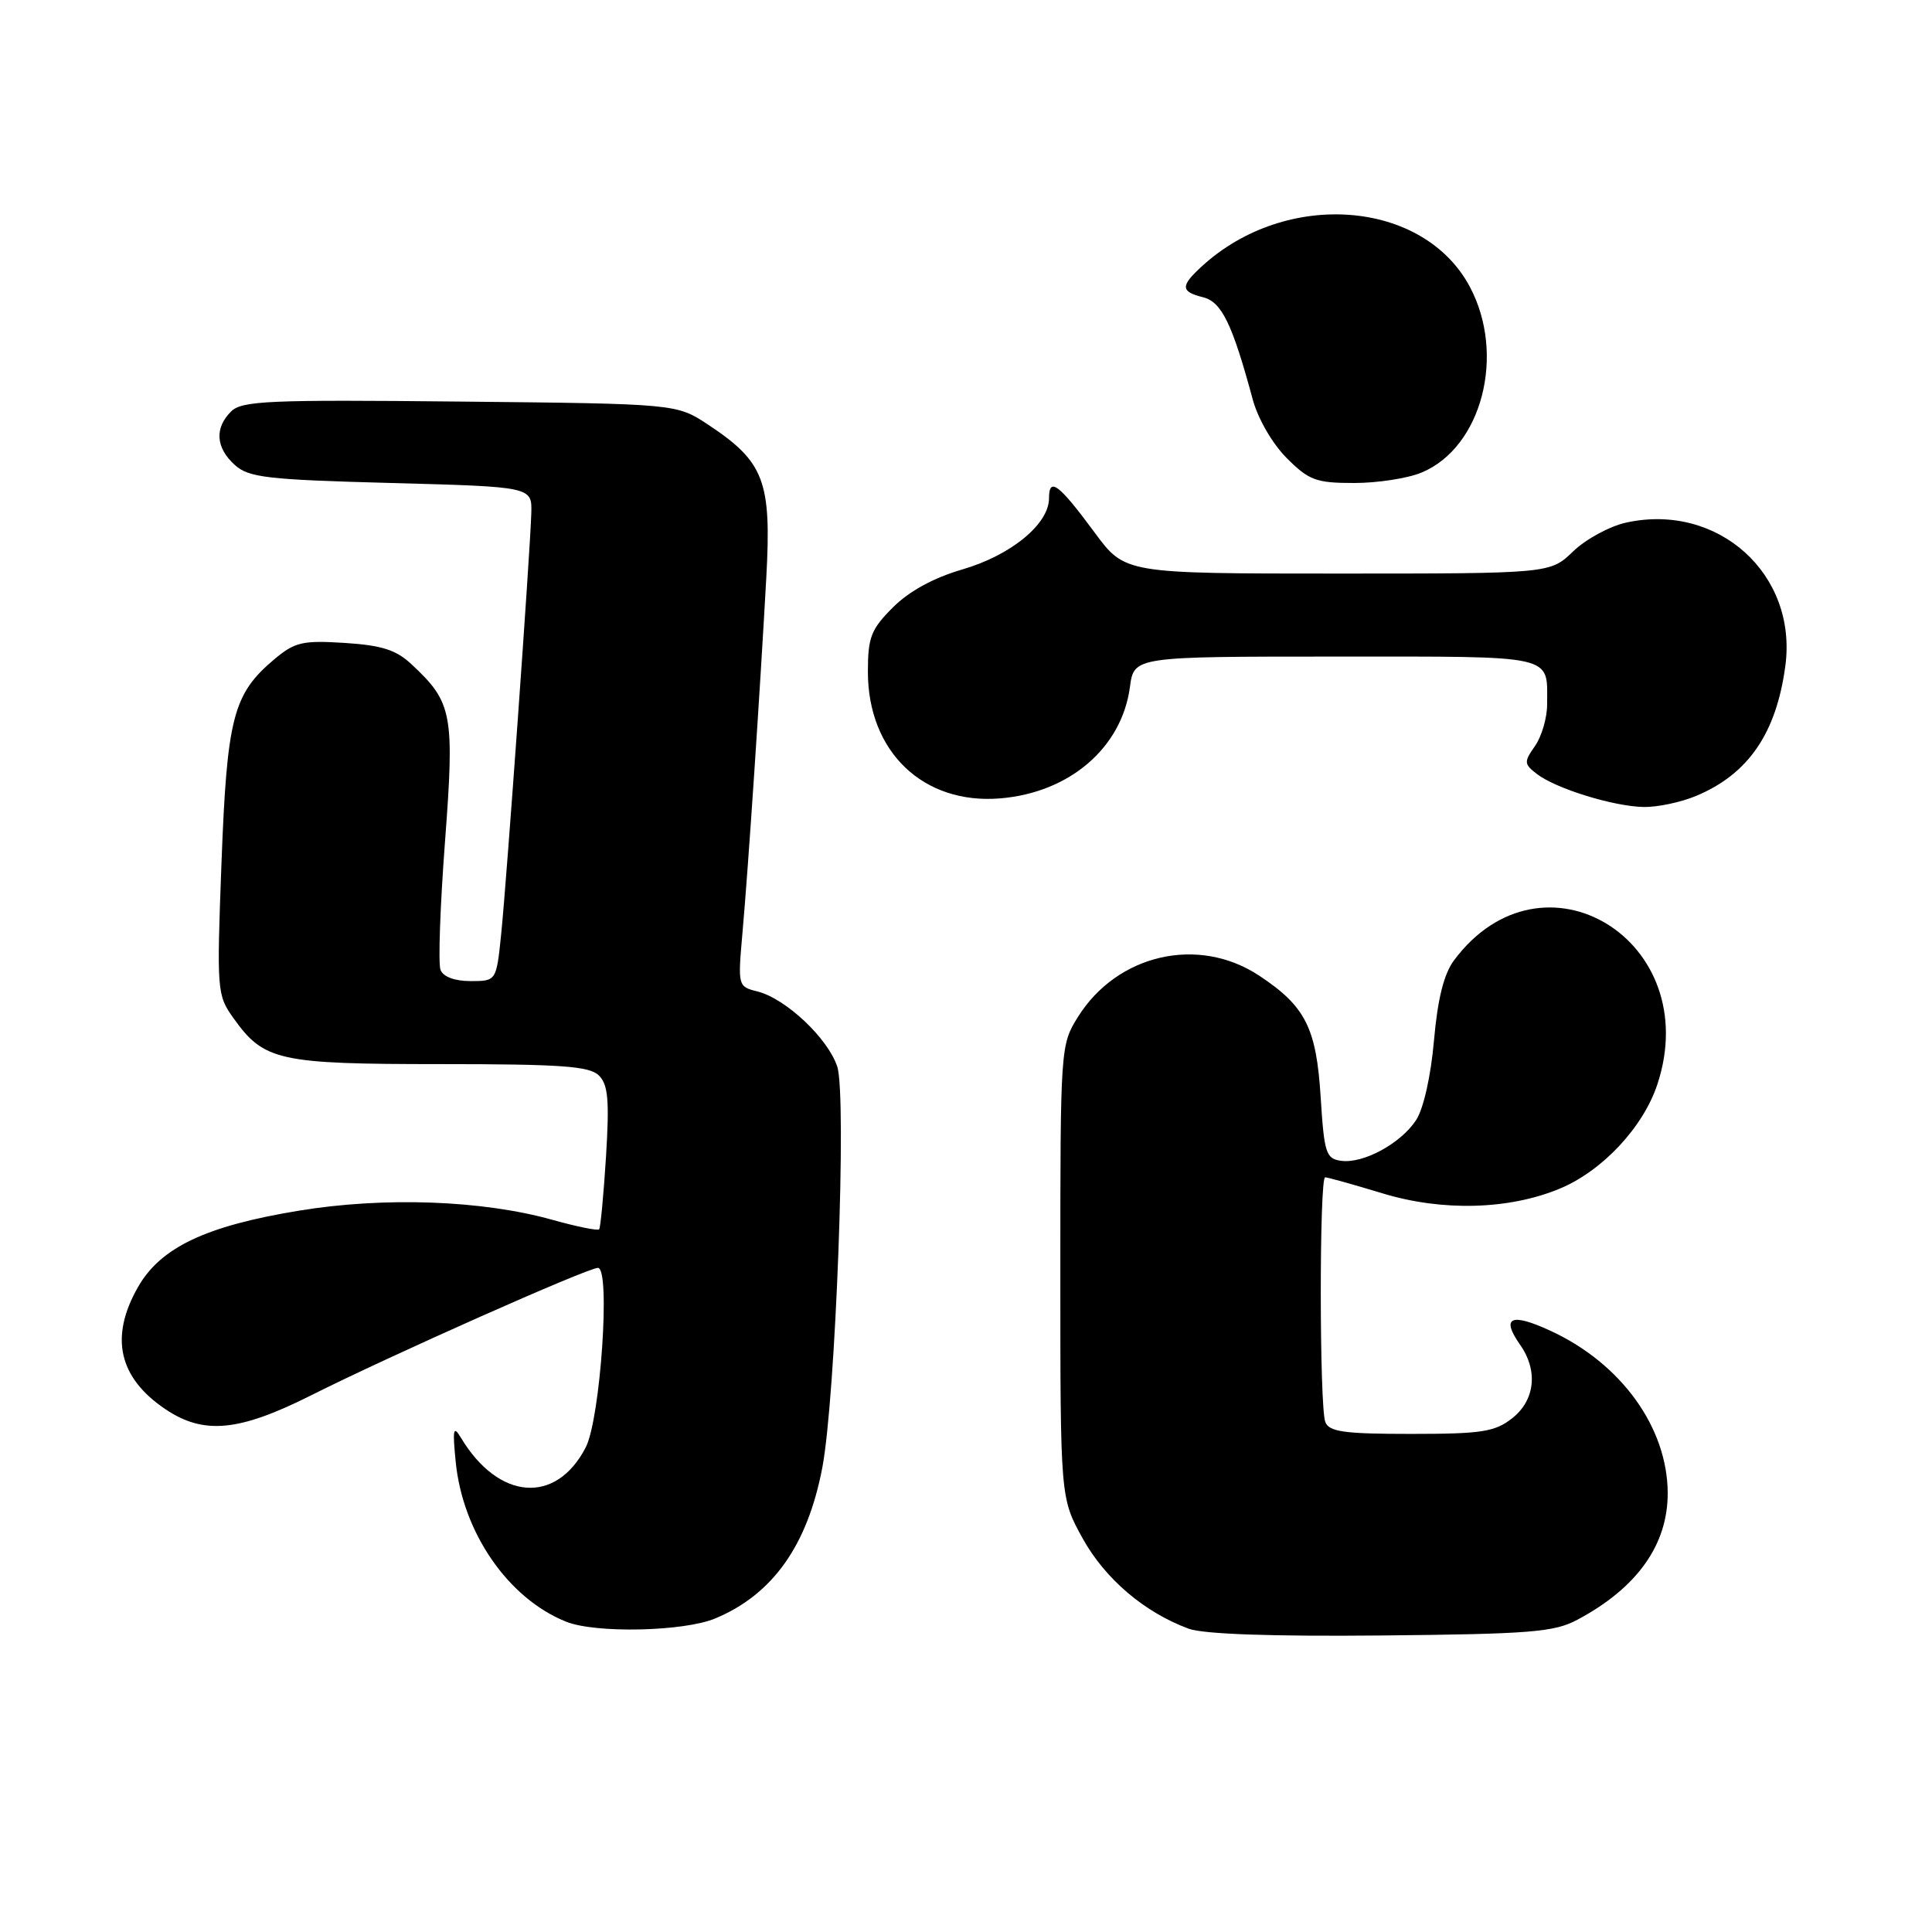 <?xml version="1.0" encoding="UTF-8" standalone="no"?>
<!DOCTYPE svg PUBLIC "-//W3C//DTD SVG 1.1//EN" "http://www.w3.org/Graphics/SVG/1.1/DTD/svg11.dtd" >
<svg xmlns="http://www.w3.org/2000/svg" xmlns:xlink="http://www.w3.org/1999/xlink" version="1.1" viewBox="0 0 256 256">
 <g >
 <path fill="currentColor"
d=" M 209.00 214.63 C 216.93 210.41 221.01 204.68 220.98 197.80 C 220.93 189.14 214.83 180.69 205.52 176.37 C 200.20 173.90 198.84 174.51 201.43 178.20 C 203.83 181.63 203.40 185.54 200.37 187.93 C 198.07 189.73 196.34 190.00 186.97 190.00 C 178.08 190.00 176.11 189.72 175.61 188.42 C 174.82 186.37 174.81 156.00 175.59 156.00 C 175.92 156.00 179.35 156.96 183.21 158.13 C 191.14 160.54 199.94 160.30 206.68 157.50 C 212.32 155.15 217.71 149.39 219.60 143.71 C 225.93 124.64 204.42 111.50 192.67 127.24 C 191.32 129.05 190.50 132.33 190.01 137.87 C 189.60 142.57 188.62 146.93 187.64 148.42 C 185.60 151.53 180.62 154.23 177.68 153.81 C 175.70 153.53 175.46 152.78 175.00 145.45 C 174.43 136.20 172.99 133.34 166.85 129.28 C 158.79 123.95 148.01 126.42 142.80 134.80 C 140.53 138.45 140.50 138.93 140.50 168.50 C 140.50 198.50 140.50 198.50 143.46 203.85 C 146.43 209.21 151.63 213.64 157.50 215.81 C 159.44 216.53 168.44 216.85 183.00 216.71 C 202.76 216.52 205.93 216.27 209.00 214.63 Z  M 94.78 214.45 C 102.39 211.27 106.99 204.79 108.96 194.47 C 110.73 185.17 112.22 145.21 110.94 141.33 C 109.70 137.57 104.12 132.32 100.36 131.37 C 97.77 130.73 97.76 130.65 98.38 123.61 C 99.14 115.11 100.70 91.75 101.54 76.50 C 102.24 63.75 101.27 61.20 93.86 56.29 C 89.65 53.50 89.65 53.50 60.94 53.21 C 35.60 52.95 32.04 53.10 30.61 54.53 C 28.41 56.73 28.59 59.32 31.10 61.60 C 32.96 63.28 35.34 63.56 51.85 64.00 C 70.50 64.50 70.50 64.50 70.40 68.00 C 70.24 73.31 67.14 116.63 66.41 123.75 C 65.77 130.00 65.77 130.00 62.35 130.00 C 60.25 130.00 58.72 129.43 58.37 128.51 C 58.05 127.69 58.32 120.08 58.96 111.59 C 60.24 94.63 59.96 93.08 54.56 88.05 C 52.50 86.11 50.60 85.51 45.67 85.19 C 40.07 84.84 39.07 85.07 36.32 87.38 C 30.89 91.96 30.08 95.07 29.35 114.27 C 28.71 131.30 28.75 131.85 30.93 134.90 C 34.97 140.57 36.90 141.00 58.38 141.00 C 74.39 141.00 78.12 141.27 79.36 142.51 C 80.58 143.72 80.76 145.80 80.30 153.26 C 79.98 158.34 79.57 162.68 79.39 162.89 C 79.21 163.10 76.43 162.54 73.22 161.64 C 63.92 159.03 50.95 158.56 39.61 160.42 C 27.25 162.45 21.26 165.30 18.27 170.57 C 14.51 177.18 15.72 182.55 21.91 186.72 C 26.99 190.14 31.65 189.70 41.24 184.88 C 51.71 179.62 77.86 168.00 79.23 168.00 C 80.93 168.00 79.56 188.02 77.61 191.79 C 73.67 199.41 66.06 198.81 61.07 190.50 C 60.07 188.83 59.95 189.34 60.38 193.67 C 61.30 203.08 67.34 211.82 75.03 214.89 C 78.94 216.45 90.62 216.19 94.78 214.45 Z  M 224.75 105.46 C 231.67 102.57 235.38 97.15 236.57 88.21 C 238.18 76.07 227.65 66.59 215.50 69.24 C 213.30 69.72 210.13 71.44 208.45 73.06 C 205.40 76.00 205.40 76.00 177.23 76.00 C 149.06 76.00 149.06 76.00 145.05 70.57 C 140.28 64.11 139.00 63.15 139.00 66.02 C 139.00 69.44 133.97 73.57 127.53 75.45 C 123.71 76.56 120.47 78.33 118.32 80.48 C 115.41 83.39 115.00 84.44 115.00 89.01 C 115.00 99.62 122.34 106.63 132.53 105.79 C 141.72 105.03 148.64 99.09 149.72 91.04 C 150.26 87.00 150.26 87.00 177.02 87.00 C 206.50 87.00 205.00 86.66 205.00 93.36 C 205.00 95.12 204.28 97.58 203.40 98.84 C 201.91 100.97 201.93 101.23 203.65 102.56 C 206.16 104.49 213.77 106.85 217.78 106.93 C 219.59 106.97 222.72 106.31 224.75 105.46 Z  M 188.38 62.61 C 196.36 59.28 199.55 46.99 194.76 38.00 C 188.60 26.45 170.41 25.06 159.25 35.29 C 156.39 37.91 156.42 38.64 159.42 39.39 C 161.88 40.01 163.29 42.91 166.00 52.95 C 166.69 55.50 168.61 58.81 170.50 60.70 C 173.45 63.65 174.39 64.00 179.43 64.00 C 182.53 64.00 186.56 63.38 188.38 62.61 Z "/>
</g>
</svg>